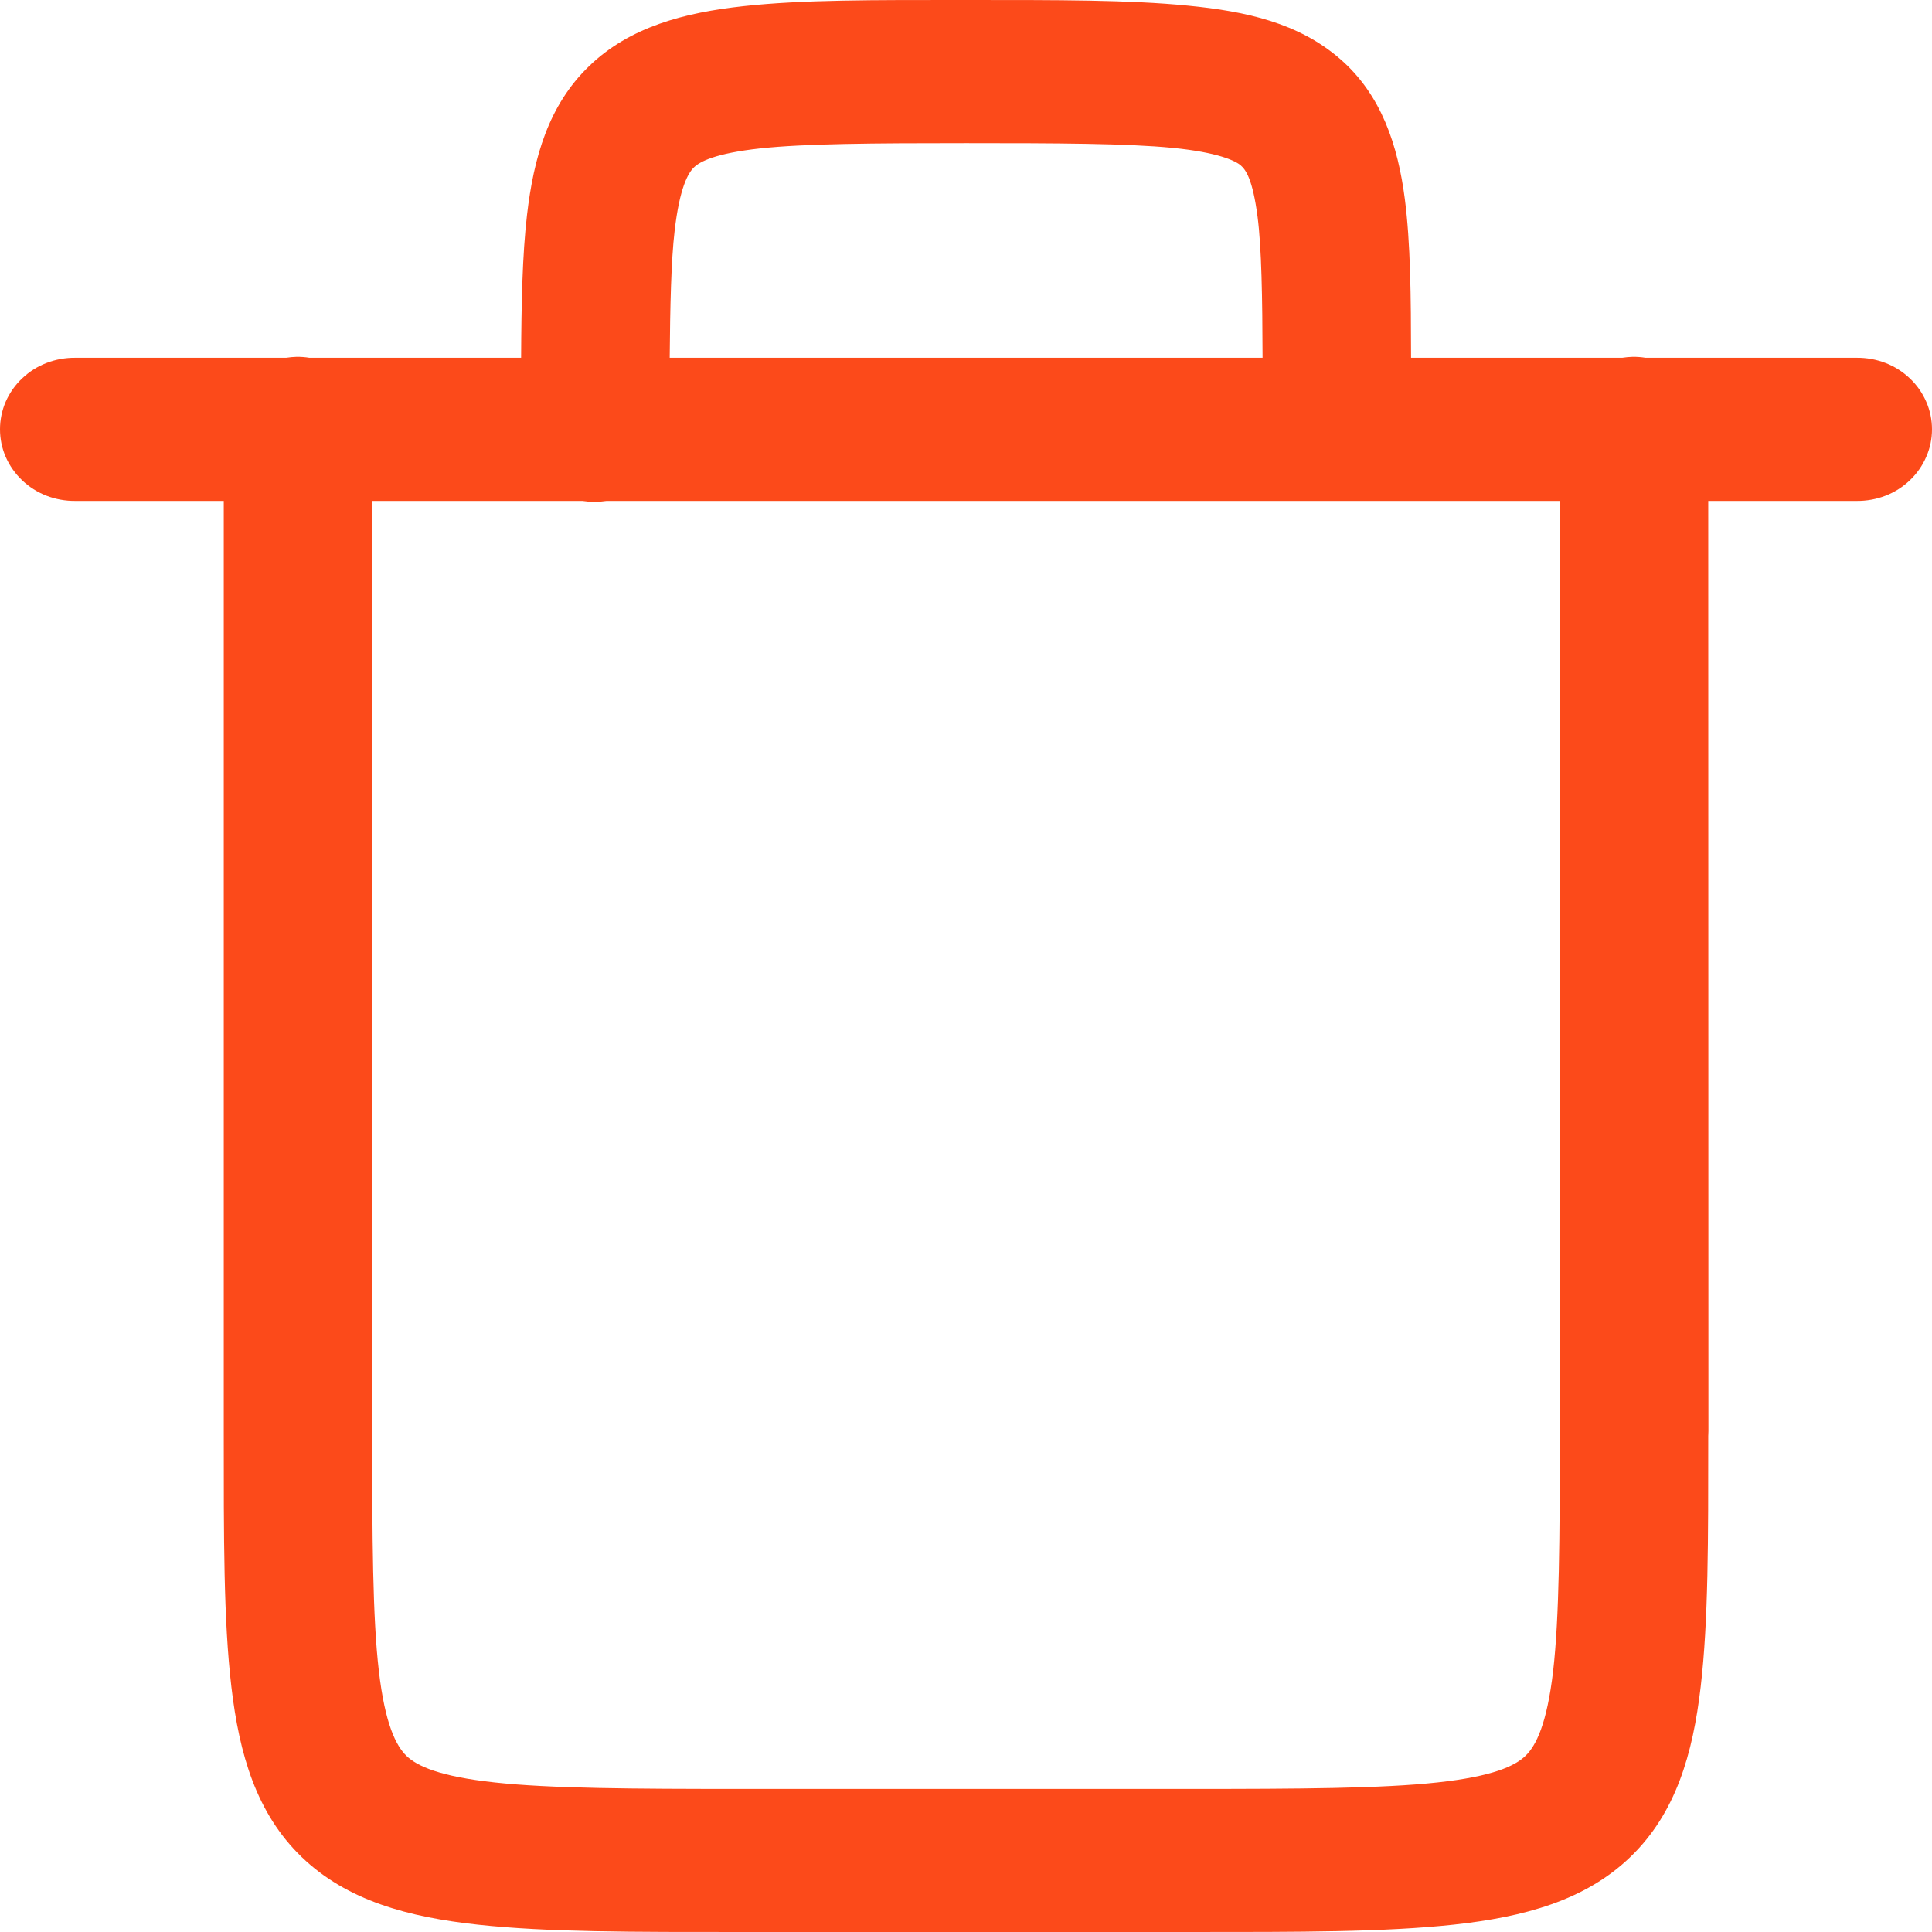 <svg width="22" height="22" viewBox="0 0 22 22" fill="none" xmlns="http://www.w3.org/2000/svg">
<path d="M11 2.75746e-05C9.945 2.75746e-05 9.142 -0.004 8.466 0.07C7.79 0.144 7.171 0.306 6.708 0.753C6.245 1.199 6.077 1.796 6.001 2.448C5.948 2.904 5.937 3.457 5.934 4.074H3.523C3.476 4.066 3.428 4.063 3.38 4.063C3.339 4.064 3.298 4.068 3.258 4.074H0.857C0.745 4.073 0.634 4.093 0.53 4.133C0.426 4.173 0.332 4.233 0.252 4.309C0.172 4.384 0.109 4.475 0.065 4.574C0.022 4.674 0 4.781 0 4.889C0 4.997 0.022 5.104 0.065 5.203C0.109 5.303 0.172 5.393 0.252 5.469C0.332 5.545 0.426 5.605 0.53 5.645C0.634 5.685 0.745 5.705 0.857 5.704H2.548V16.296C2.548 17.517 2.545 18.444 2.635 19.21C2.725 19.977 2.92 20.65 3.436 21.147C3.952 21.644 4.65 21.831 5.445 21.917C6.24 22.003 7.2 22 8.464 22H13.536C14.802 22 15.763 22.002 16.558 21.916C17.353 21.829 18.052 21.642 18.567 21.144C19.083 20.646 19.277 19.973 19.366 19.207C19.454 18.454 19.452 17.541 19.452 16.354C19.453 16.334 19.454 16.315 19.454 16.296L19.452 5.704H21.143C21.255 5.705 21.366 5.685 21.47 5.645C21.574 5.605 21.668 5.545 21.748 5.469C21.828 5.393 21.891 5.303 21.934 5.203C21.978 5.104 22 4.997 22 4.889C22 4.781 21.978 4.674 21.934 4.574C21.891 4.475 21.828 4.384 21.748 4.309C21.668 4.233 21.574 4.173 21.47 4.133C21.366 4.093 21.255 4.073 21.143 4.074H18.737C18.69 4.066 18.642 4.063 18.594 4.063C18.553 4.064 18.512 4.068 18.472 4.074H16.068C16.067 3.369 16.062 2.767 15.997 2.265C15.919 1.662 15.733 1.081 15.261 0.672C14.789 0.262 14.194 0.129 13.526 0.064C12.857 -0.002 12.055 2.01925e-05 11 2.01925e-05L11 2.75746e-05ZM11 1.63C12.054 1.63 12.834 1.633 13.354 1.684C13.873 1.735 14.071 1.833 14.128 1.883C14.186 1.933 14.264 2.039 14.32 2.467C14.366 2.821 14.375 3.385 14.377 4.074H7.626C7.631 3.483 7.642 2.971 7.682 2.629C7.739 2.136 7.836 1.969 7.903 1.905C7.969 1.841 8.144 1.746 8.656 1.69C9.167 1.635 9.946 1.63 11 1.63L11 1.63ZM4.238 5.704H6.632C6.723 5.718 6.816 5.718 6.907 5.704H17.762L17.763 16.241C17.762 16.259 17.762 16.278 17.762 16.297C17.762 17.515 17.756 18.418 17.686 19.026C17.615 19.633 17.491 19.878 17.372 19.993C17.253 20.109 16.999 20.229 16.368 20.297C15.738 20.366 14.801 20.371 13.536 20.371H8.464C7.201 20.371 6.263 20.366 5.633 20.297C5.003 20.229 4.749 20.11 4.629 19.995C4.51 19.88 4.385 19.635 4.314 19.027C4.243 18.42 4.238 17.516 4.238 16.297V5.704L4.238 5.704Z" fill="#FC4A1A"/>
</svg>
